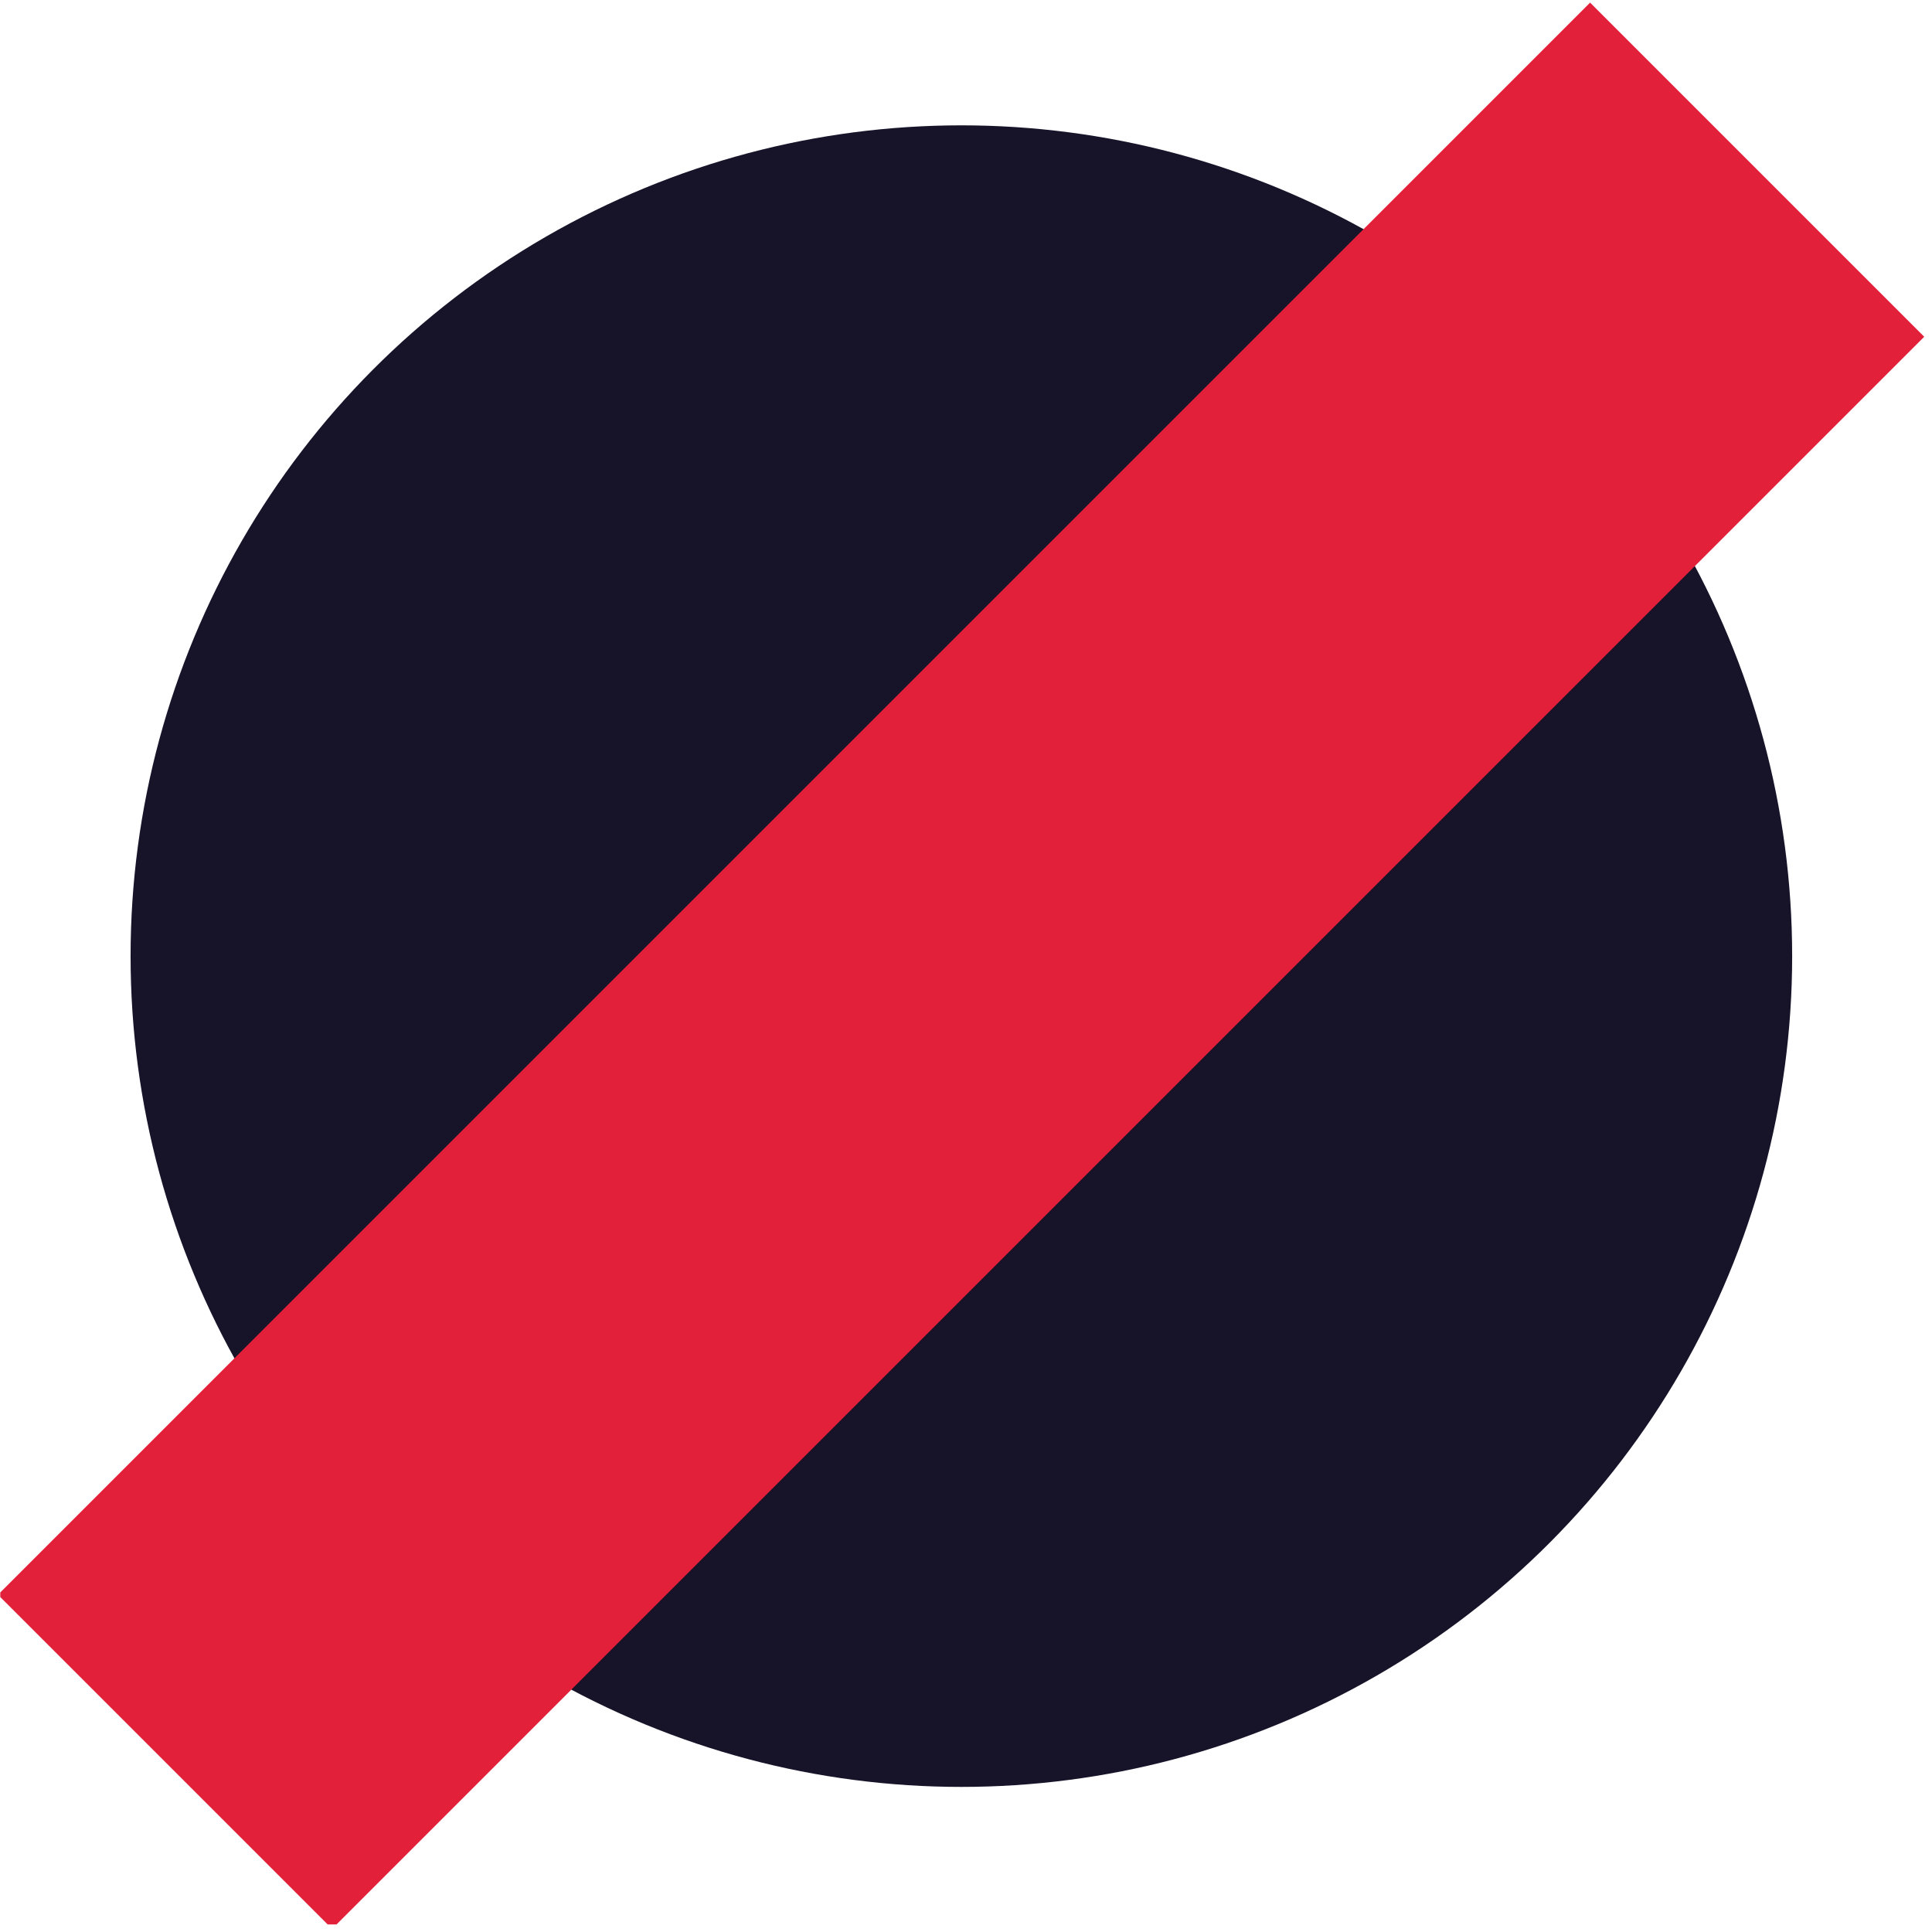 <?xml version="1.0" encoding="UTF-8" standalone="no"?>
<!DOCTYPE svg PUBLIC "-//W3C//DTD SVG 1.1//EN" "http://www.w3.org/Graphics/SVG/1.1/DTD/svg11.dtd">
<svg width="100%" height="100%" viewBox="0 0 200 200" version="1.1" xmlns="http://www.w3.org/2000/svg" xmlns:xlink="http://www.w3.org/1999/xlink" xml:space="preserve" xmlns:serif="http://www.serif.com/" style="fill-rule:evenodd;clip-rule:evenodd;stroke-linejoin:round;stroke-miterlimit:2;">
    <style>
      circle { fill: rgb(23,19,41); }
      rect { fill: rgb(226,32,58); }

      @media (prefers-color-scheme: dark) {
        circle { fill: rgb(255,214,81); }
        rect { fill: rgb(226,32,58); }
      }
    </style>
    <g transform="matrix(1,0,0,1,-752.84,0)">
        <g id="Artboard2" transform="matrix(0.332,0,0,0.332,794.701,-953.821)">
            <rect x="-126" y="2871" width="602" height="602" style="fill:none;"/>
            <clipPath id="_clip1">
                <rect x="-126" y="2871" width="602" height="602"/>
            </clipPath>
            <g clip-path="url(#_clip1)">
                <g transform="matrix(7.159,0,0,7.159,-19294.4,-9455.96)">
                    <g transform="matrix(0.258,0,0,0.258,2616.12,1582.49)">
                        <circle cx="400.25" cy="702.75" r="140.25" />
                    </g>
                    <g transform="matrix(0.088,-0.088,0.189,0.189,2475.91,1665.78)">
                        <rect x="430" y="866" width="788" height="77" />
                    </g>
                </g>
            </g>
        </g>
    </g>
</svg>

